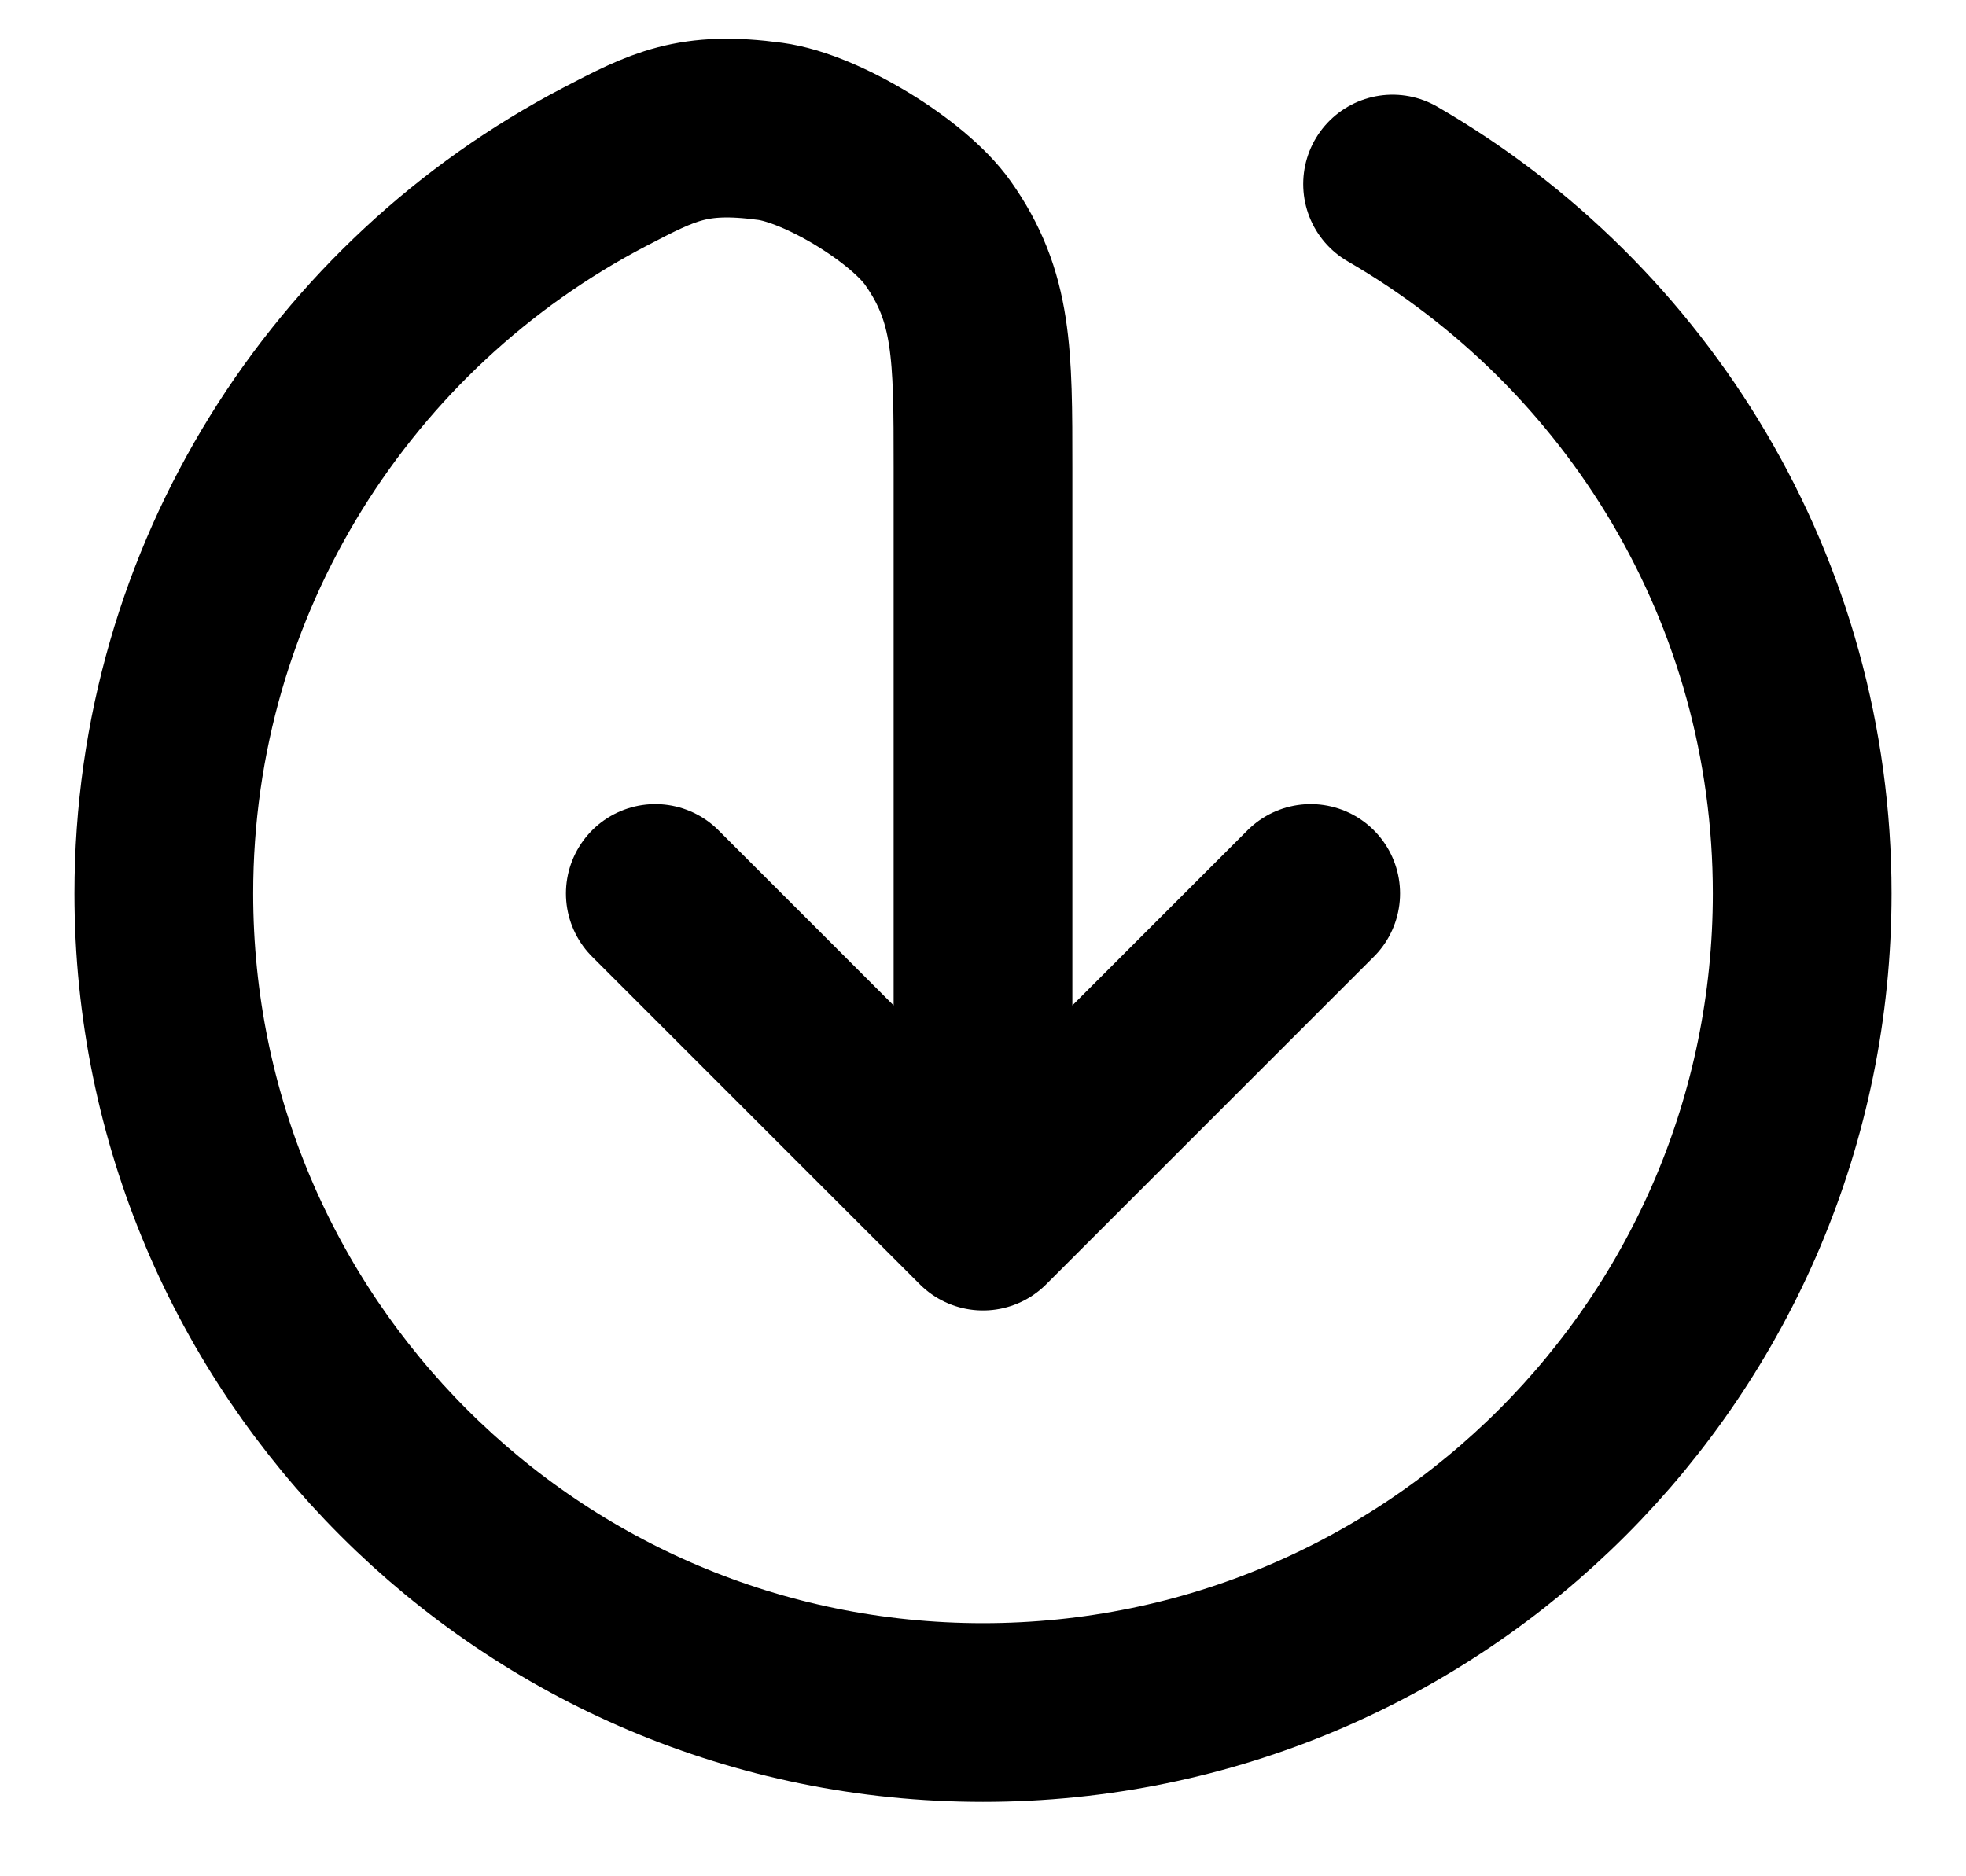 <svg width="22" height="21" viewBox="0 0 22 21" fill="none" xmlns="http://www.w3.org/2000/svg">
<path d="M7.333 10L11 13.667M11 13.667L14.667 10M11 13.667V5.234C11 3.959 11 3.321 10.495 2.608C10.16 2.134 9.195 1.548 8.619 1.47C7.753 1.353 7.424 1.525 6.766 1.868C3.835 3.397 1.833 6.465 1.833 10C1.833 15.063 5.937 19.167 11 19.167C16.063 19.167 20.167 15.063 20.167 10C20.167 6.607 18.323 3.645 15.583 2.06" stroke="black" stroke-width="2" stroke-linecap="round" stroke-linejoin="round"/>
</svg>
